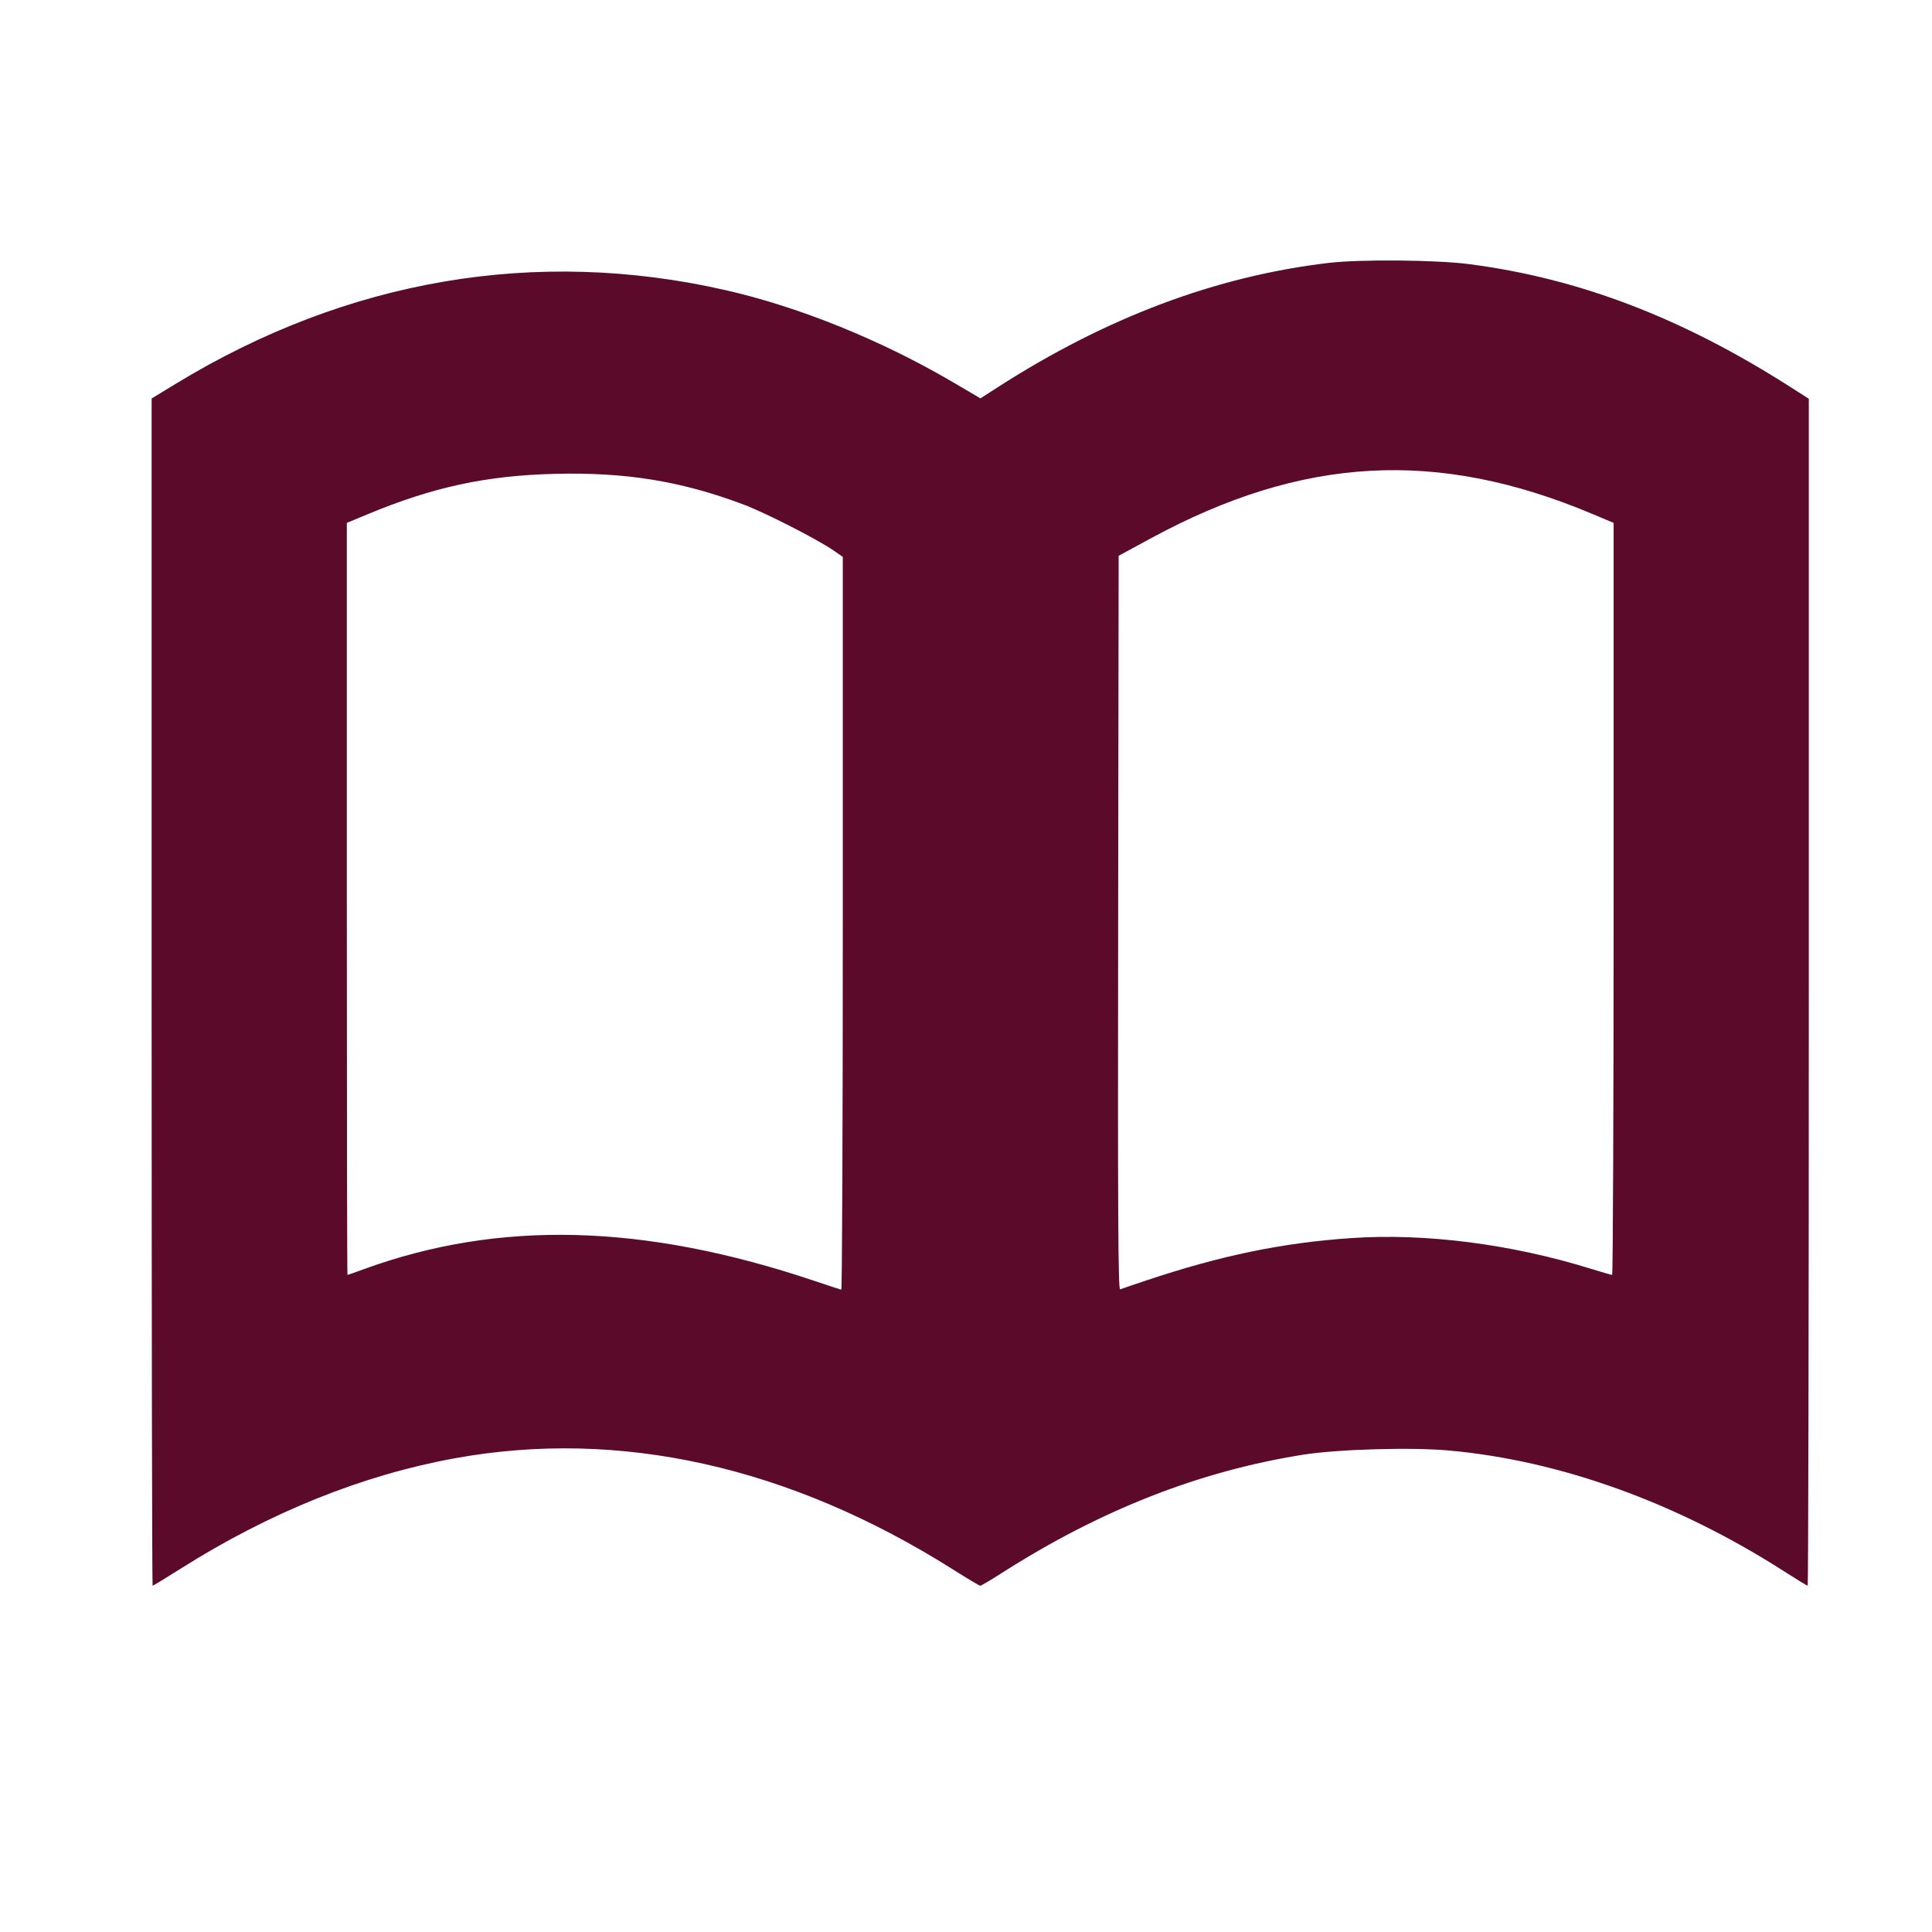 <?xml version="1.0" encoding="UTF-8" standalone="no"?>
<!-- Created with Inkscape (http://www.inkscape.org/) -->

<svg
   xmlns:dc="http://purl.org/dc/elements/1.1/"
   xmlns:cc="http://creativecommons.org/ns#"
   xmlns:rdf="http://www.w3.org/1999/02/22-rdf-syntax-ns#"
   xmlns:svg="http://www.w3.org/2000/svg"
   xmlns="http://www.w3.org/2000/svg"
   xmlns:sodipodi="http://sodipodi.sourceforge.net/DTD/sodipodi-0.dtd"
   xmlns:inkscape="http://www.inkscape.org/namespaces/inkscape"
   version="1.1"
   id="svg2"
   width="500"
   height="500"
   viewBox="0 0 500 500"
   sodipodi:docname="home_poster.svg"
   inkscape:version="0.92.3 (2405546, 2018-03-11)">
  <defs
     id="defs6">
    <filter
       style="color-interpolation-filters:sRGB;"
       inkscape:label="Drop Shadow"
       id="filter822">
      <feFlood
         flood-opacity="0.498"
         flood-color="rgb(0,0,0)"
         result="flood"
         id="feFlood812" />
      <feComposite
         in="flood"
         in2="SourceGraphic"
         operator="in"
         result="composite1"
         id="feComposite814" />
      <feGaussianBlur
         in="composite1"
         stdDeviation="3"
         result="blur"
         id="feGaussianBlur816" />
      <feOffset
         dx="3"
         dy="3"
         result="offset"
         id="feOffset818" />
      <feComposite
         in="SourceGraphic"
         in2="offset"
         operator="over"
         result="composite2"
         id="feComposite820" />
    </filter>
    <filter
       style="color-interpolation-filters:sRGB;"
       inkscape:label="Drop Shadow"
       id="filter834">
      <feFlood
         flood-opacity="0.498"
         flood-color="rgb(0,0,205)"
         result="flood"
         id="feFlood824" />
      <feComposite
         in="flood"
         in2="SourceGraphic"
         operator="in"
         result="composite1"
         id="feComposite826" />
      <feGaussianBlur
         in="composite1"
         stdDeviation="3"
         result="blur"
         id="feGaussianBlur828" />
      <feOffset
         dx="3"
         dy="3"
         result="offset"
         id="feOffset830" />
      <feComposite
         in="SourceGraphic"
         in2="offset"
         operator="over"
         result="composite2"
         id="feComposite832" />
    </filter>
    <filter
       style="color-interpolation-filters:sRGB;"
       inkscape:label="Drop Shadow"
       id="filter1198">
      <feFlood
         flood-opacity="0.498"
         flood-color="rgb(24,0,34)"
         result="flood"
         id="feFlood1188" />
      <feComposite
         in="flood"
         in2="SourceGraphic"
         operator="in"
         result="composite1"
         id="feComposite1190" />
      <feGaussianBlur
         in="composite1"
         stdDeviation="3"
         result="blur"
         id="feGaussianBlur1192" />
      <feOffset
         dx="3"
         dy="3"
         result="offset"
         id="feOffset1194" />
      <feComposite
         in="SourceGraphic"
         in2="offset"
         operator="over"
         result="composite2"
         id="feComposite1196" />
    </filter>
  </defs>
  <sodipodi:namedview
     pagecolor="#ffffff"
     bordercolor="#666666"
     borderopacity="1"
     objecttolerance="10"
     gridtolerance="10"
     guidetolerance="10"
     inkscape:pageopacity="0"
     inkscape:pageshadow="2"
     inkscape:window-width="1366"
     inkscape:window-height="719"
     id="namedview4"
     showgrid="false"
     inkscape:zoom="0.78145694"
     inkscape:cx="264.35414"
     inkscape:cy="322.77255"
     inkscape:window-x="0"
     inkscape:window-y="25"
     inkscape:window-maximized="1"
     inkscape:current-layer="svg2" />
  <path
     style="fill:#550022;stroke-width:0.535;opacity:0.98;filter:url(#filter1198)"
     d="M 36.242,253.759 V 100.129 l 6.315,-3.844 C 86.954,69.262 135.746,60.95 184.701,72.071 c 19.103,4.339 40.389,12.959 59.008,23.894 l 7.036,4.133 4.221,-2.722 c 28.153,-18.157 56.744,-28.917 85.925,-32.338 8.208,-0.962 27.789,-0.789 36.341,0.322 28.473,3.698 55.054,13.866 83.121,31.796 l 4.768,3.046 v 153.594 c 0,84.477 -0.13,153.594 -0.29,153.594 -0.159,0 -2.885,-1.664 -6.057,-3.697 -27.769,-17.801 -57.986,-28.704 -86.751,-31.301 -9.845,-0.889 -28.822,-0.341 -37.834,1.093 -26.854,4.272 -52.445,14.324 -77.944,30.618 -2.829,1.808 -5.325,3.287 -5.547,3.287 -0.221,0 -3.389,-1.887 -7.04,-4.194 -42.272,-26.712 -86.348,-36.549 -128.985,-28.788 -23.89,4.349 -47.831,13.985 -70.829,28.506 -3.898,2.461 -7.204,4.475 -7.346,4.475 -0.142,0 -0.258,-69.134 -0.258,-153.63 z M 215.114,235.976 v -94.859 l -2.449,-1.691 c -4.185,-2.891 -17.652,-9.756 -23.291,-11.874 -16.149,-6.064 -30.509,-8.39 -48.88,-7.918 -17.749,0.456 -31.432,3.416 -48.396,10.468 l -5.339,2.219 v 97.316 c 0,53.524 0.075,97.316 0.167,97.316 0.092,0 1.89,-0.631 3.995,-1.403 35.136,-12.877 72.715,-11.918 116.976,2.986 3.544,1.193 6.617,2.199 6.83,2.235 0.213,0.036 0.387,-42.621 0.387,-94.794 z m 78.353,92.465 c 19.448,-6.509 35.329,-9.798 53.225,-11.024 19.154,-1.312 41.377,1.53 61.985,7.928 2.835,0.88 5.329,1.602 5.541,1.604 0.213,0.002 0.387,-43.788 0.387,-97.311 v -97.315 l -5.512,-2.319 c -40.154,-16.895 -75.007,-14.969 -114.252,6.314 l -8.334,4.519 -0.13,95.059 c -0.104,75.98 0,95.006 0.515,94.794 0.355,-0.146 3.313,-1.158 6.574,-2.249 z"
     id="path817"
     inkscape:connector-curvature="0" />
</svg>
